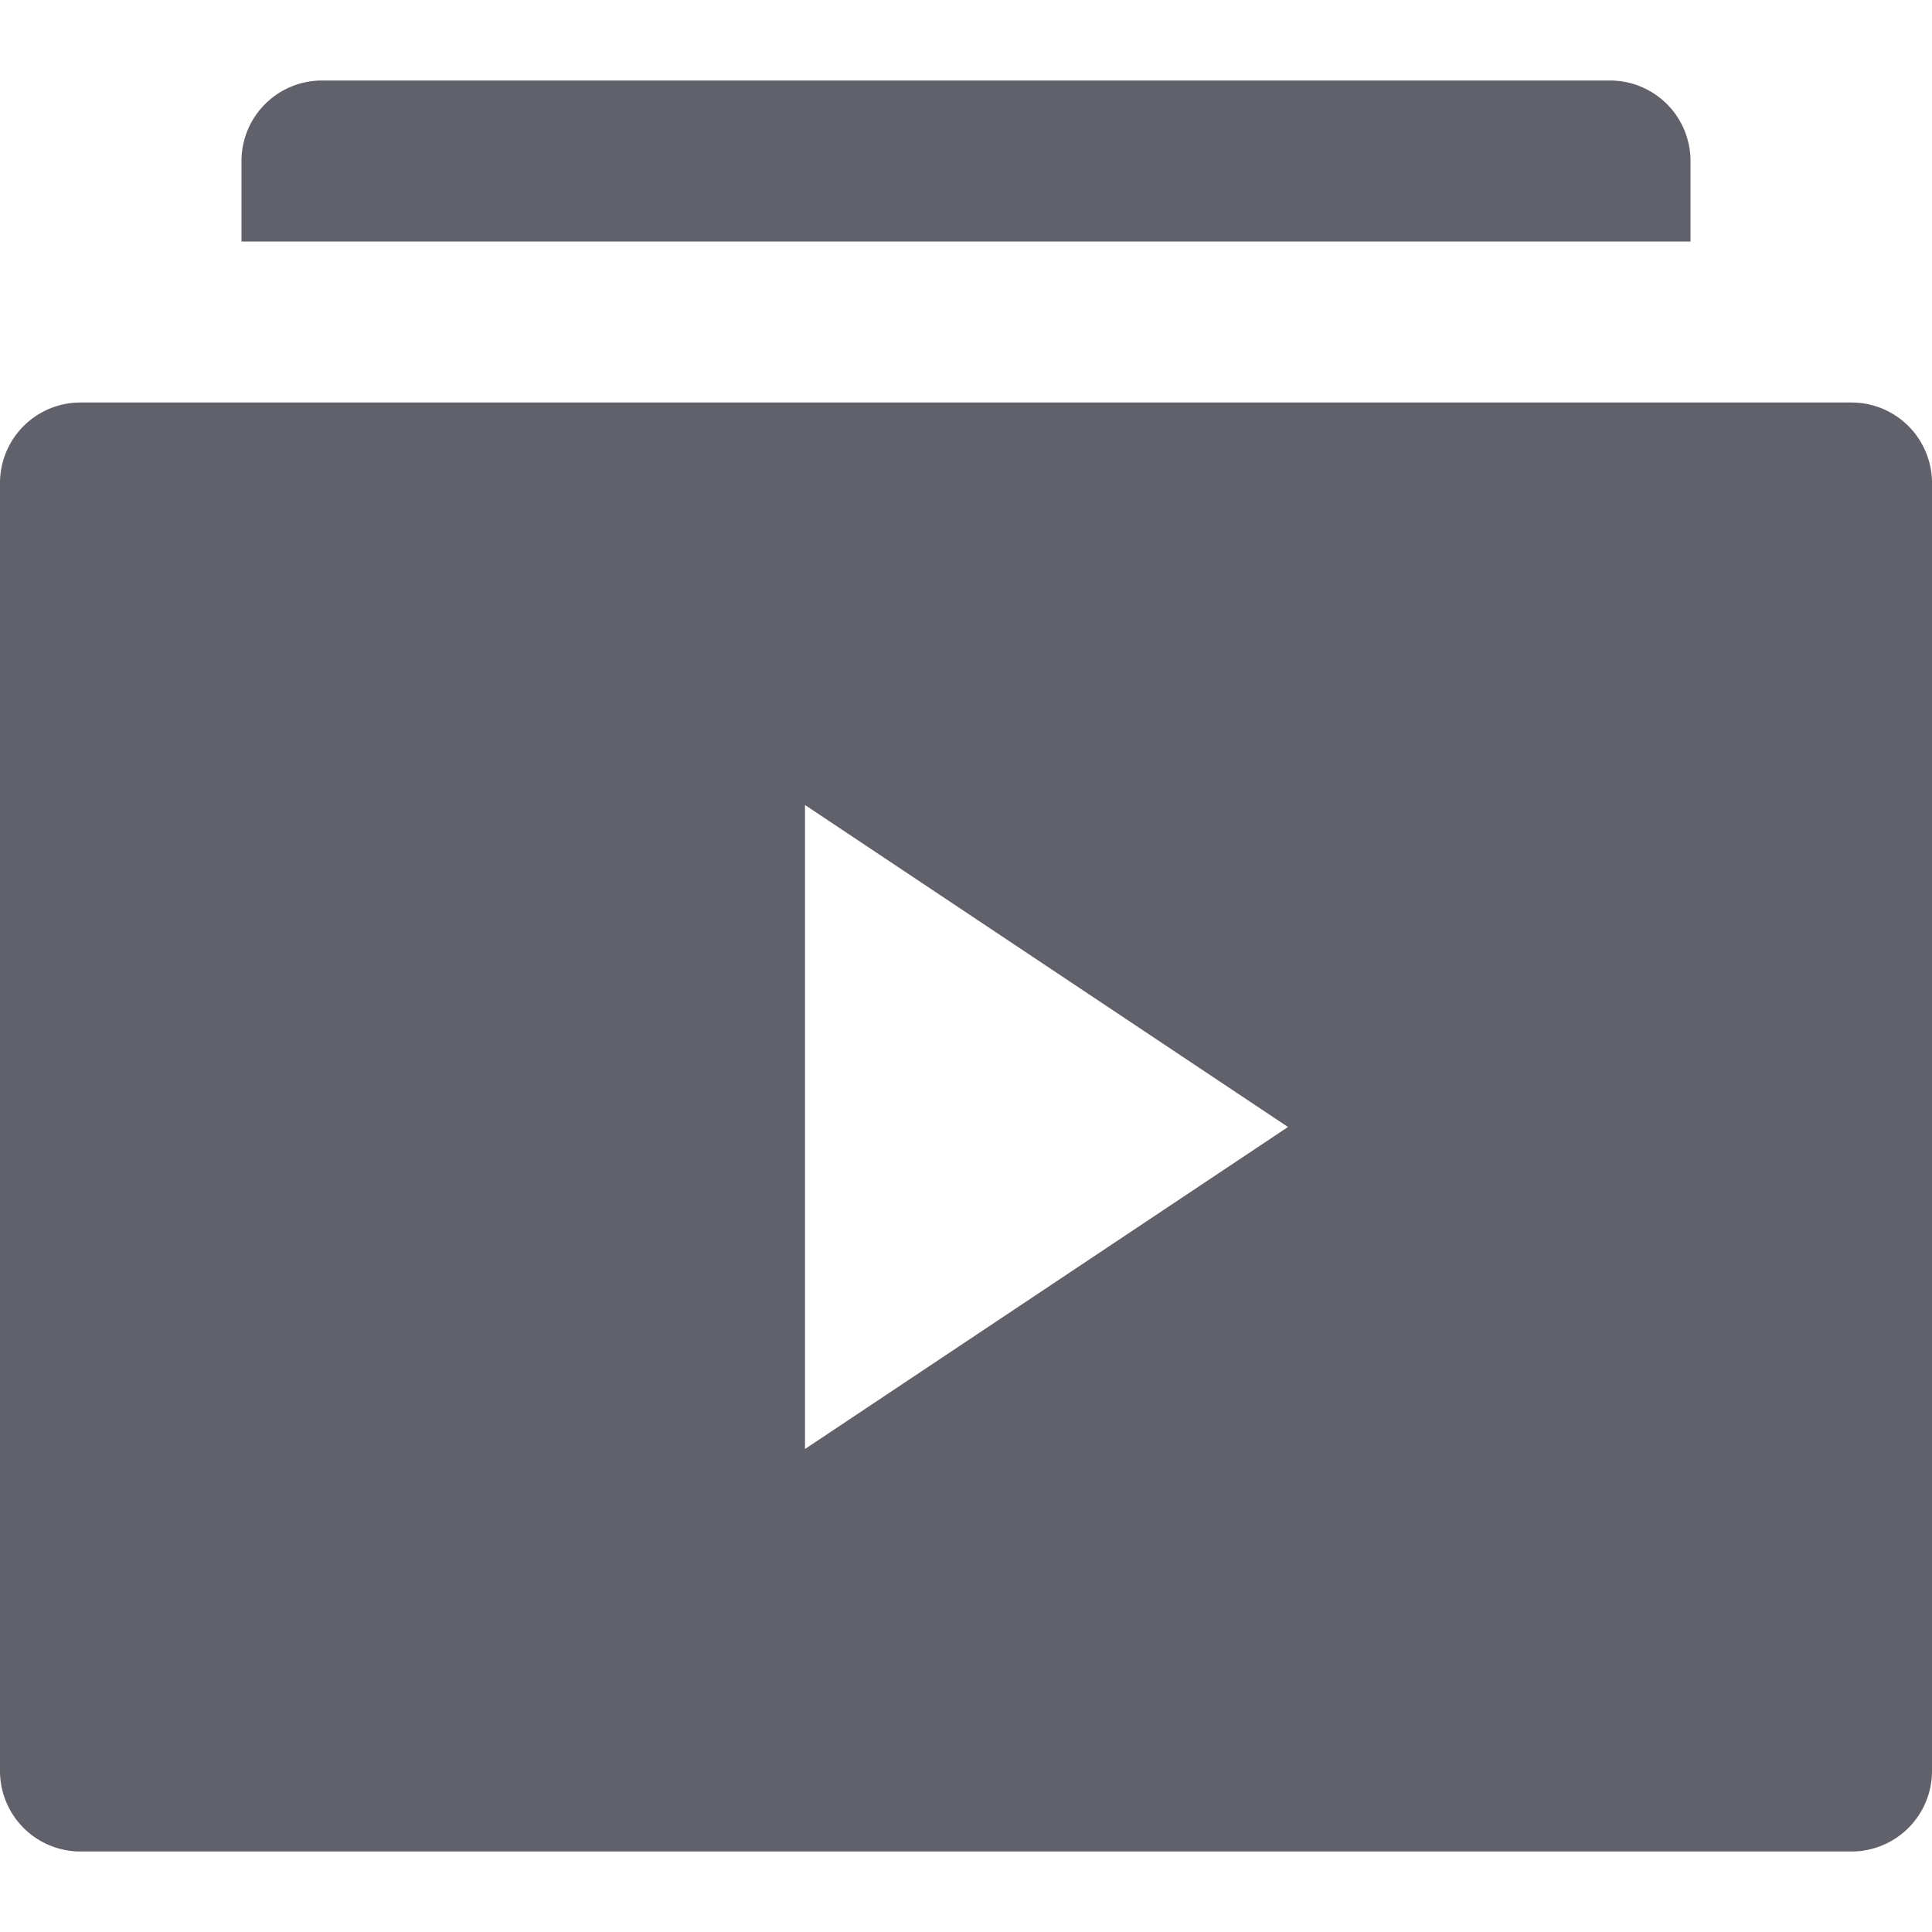 <svg xmlns="http://www.w3.org/2000/svg" height="24" width="24" viewBox="0 0 24 24"><path d="M21,3H3V2A1,1,0,0,1,4,1H20a1,1,0,0,1,1,1Z" fill="#61616b" data-color="color-2"></path><path d="M23,5H1A1,1,0,0,0,0,6V22a1,1,0,0,0,1,1H23a1,1,0,0,0,1-1V6A1,1,0,0,0,23,5ZM10,18V10l6,4Z" fill="#61616b"></path></svg>